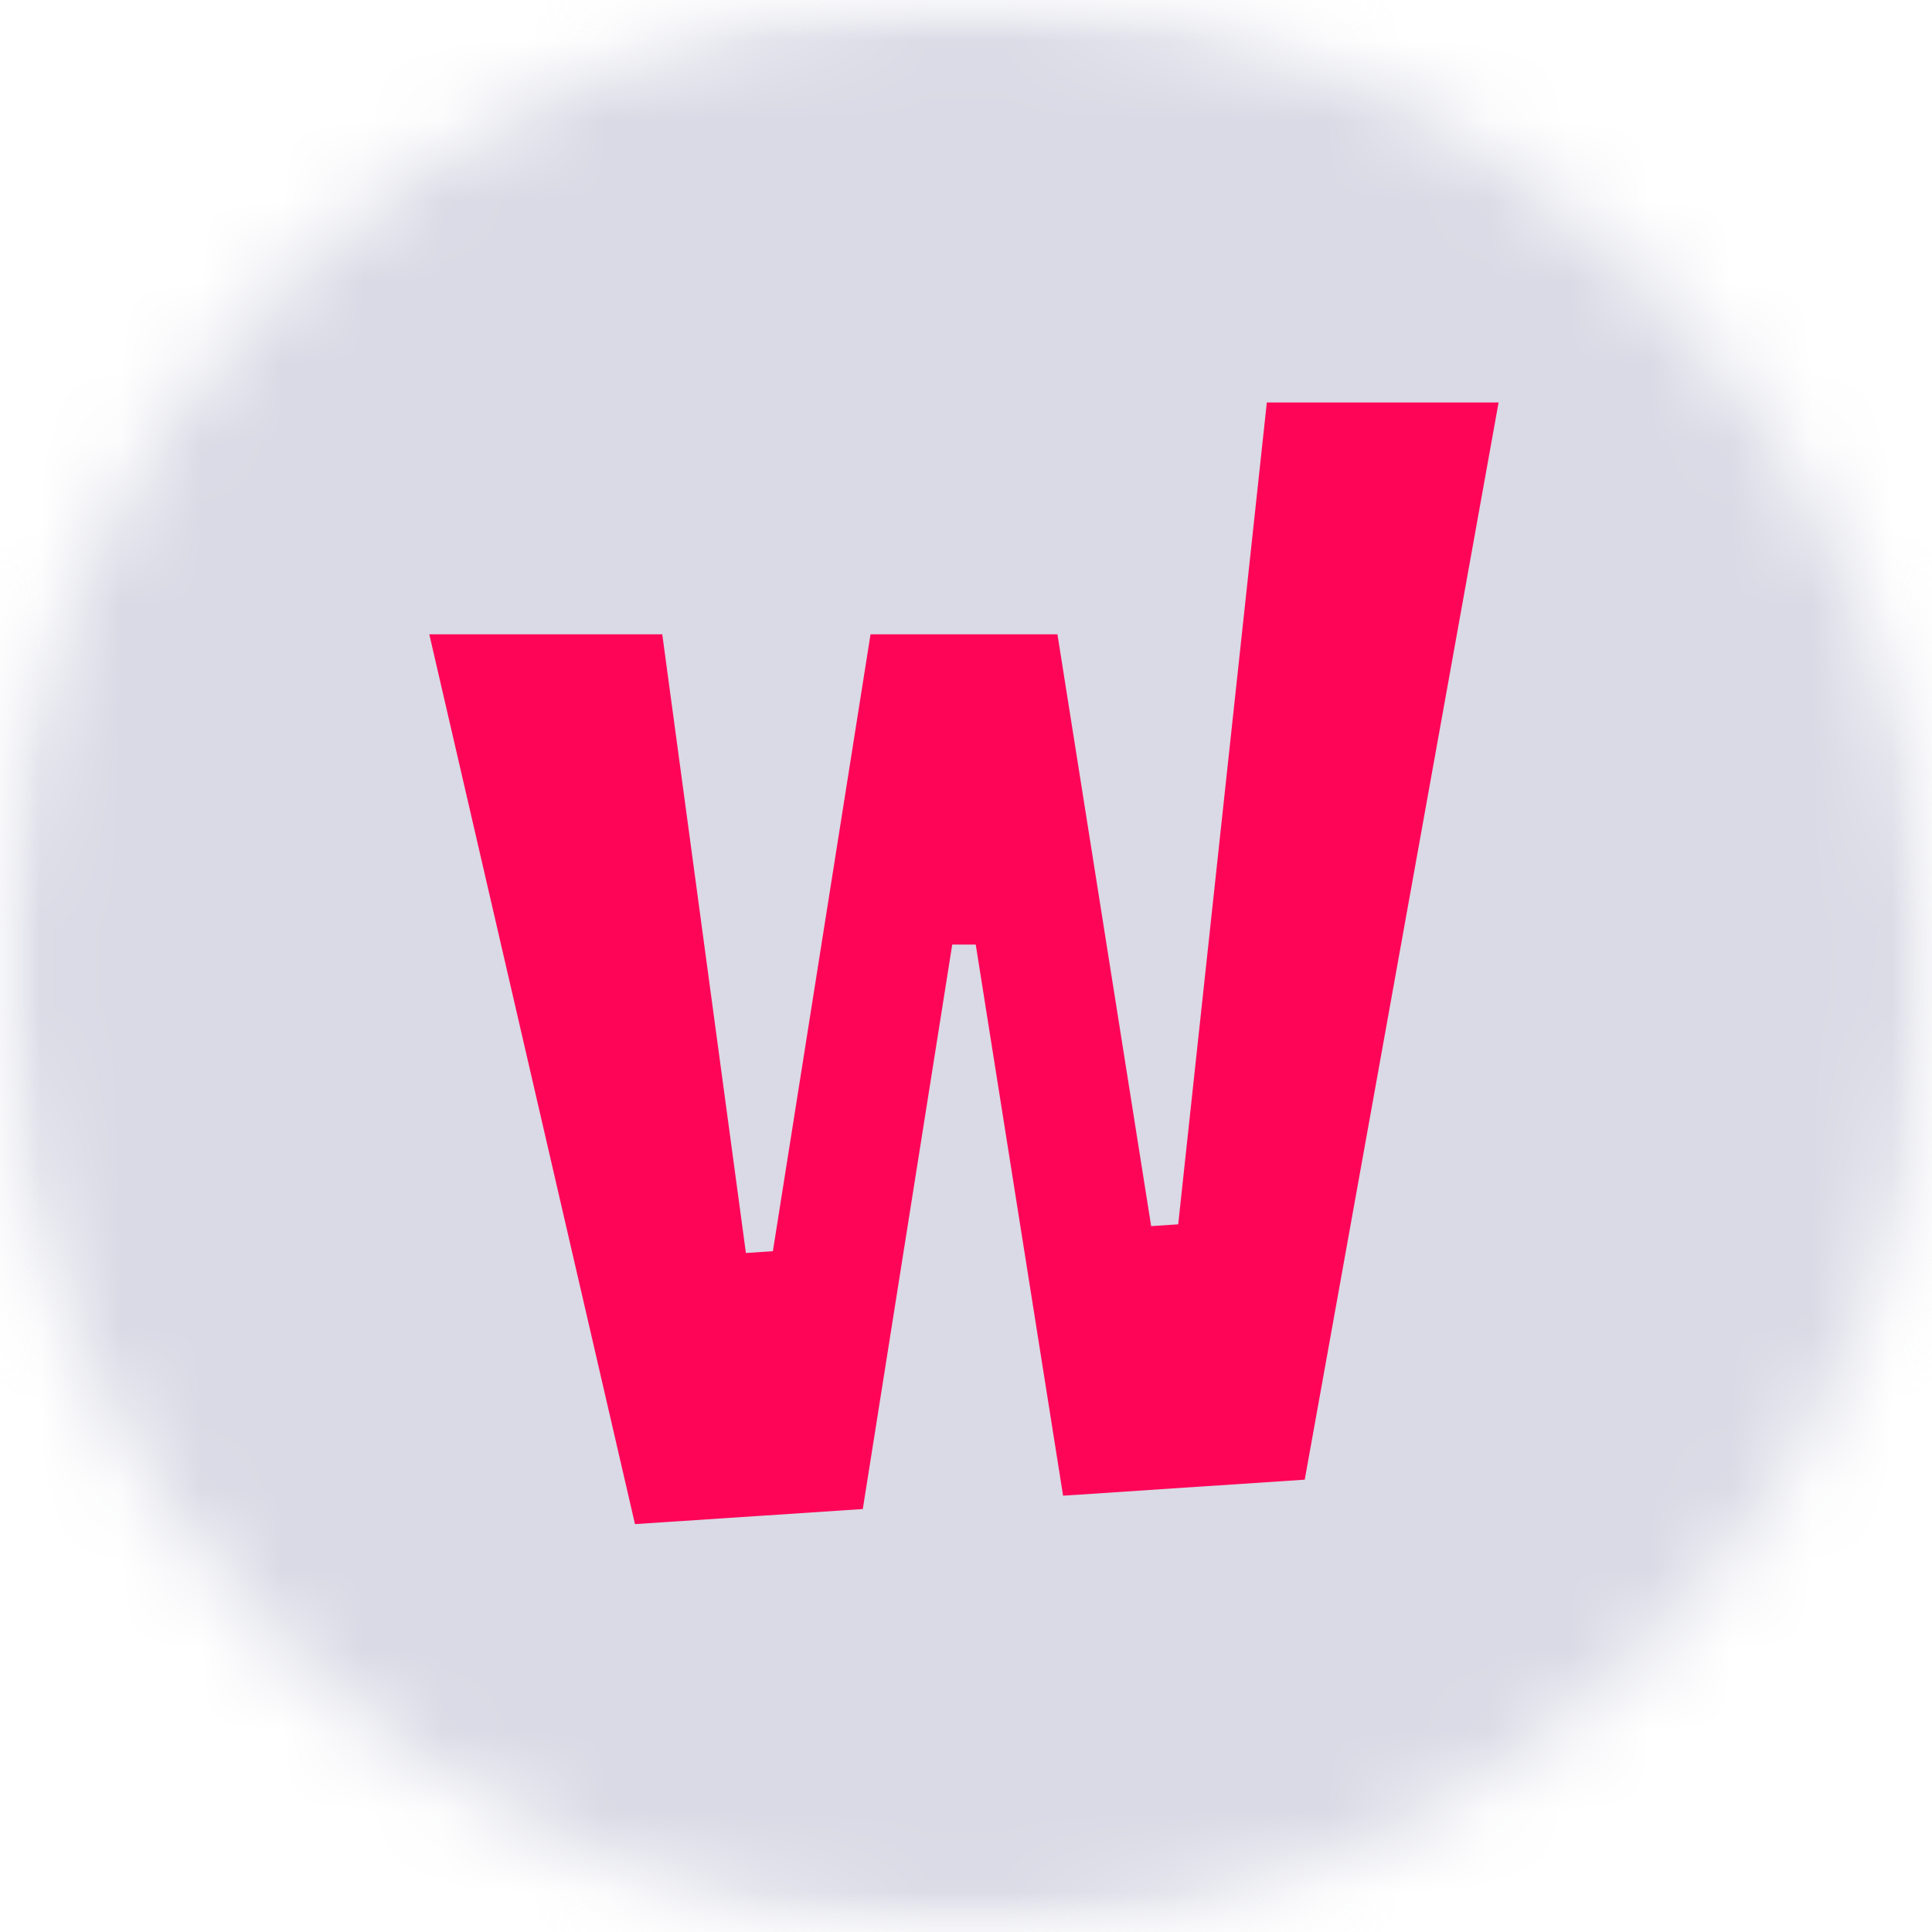 <svg width="1em" height="1em" viewBox="0 0 24 24" fill="none" xmlns="http://www.w3.org/2000/svg">
<g clip-path="url(#clip0_23_11252)">
<mask id="mask0_23_11252" style="mask-type:luminance" maskUnits="userSpaceOnUse" x="0" y="0" width="24" height="24">
<path d="M24 0H0V24H24V0Z" fill="white"/>
</mask>
<g mask="url(#mask0_23_11252)">
<mask id="mask1_23_11252" style="mask-type:alpha" maskUnits="userSpaceOnUse" x="0" y="0" width="24" height="24">
<path d="M12 24C18.627 24 24 18.627 24 12C24 5.373 18.627 0 12 0C5.373 0 0 5.373 0 12C0 18.627 5.373 24 12 24Z" fill="white"/>
</mask>
<g mask="url(#mask1_23_11252)">
<path d="M24 0H0V24H24V0Z" fill="#D9DAE5"/>
</g>
<path d="M7.888 18.933L10.718 18.746L11.829 11.734H12.121L13.206 18.58L16.208 18.381L18.616 5H15.737L14.636 15.209L14.3 15.231L13.136 7.88H10.814L9.601 15.543L9.266 15.565L8.227 7.88H5.333L7.888 18.933Z" fill="#FF0558"/>
</g>
</g>
<defs>
<clipPath id="clip0_23_11252">
<rect width="24" height="24" fill="white"/>
</clipPath>
</defs>
</svg>
